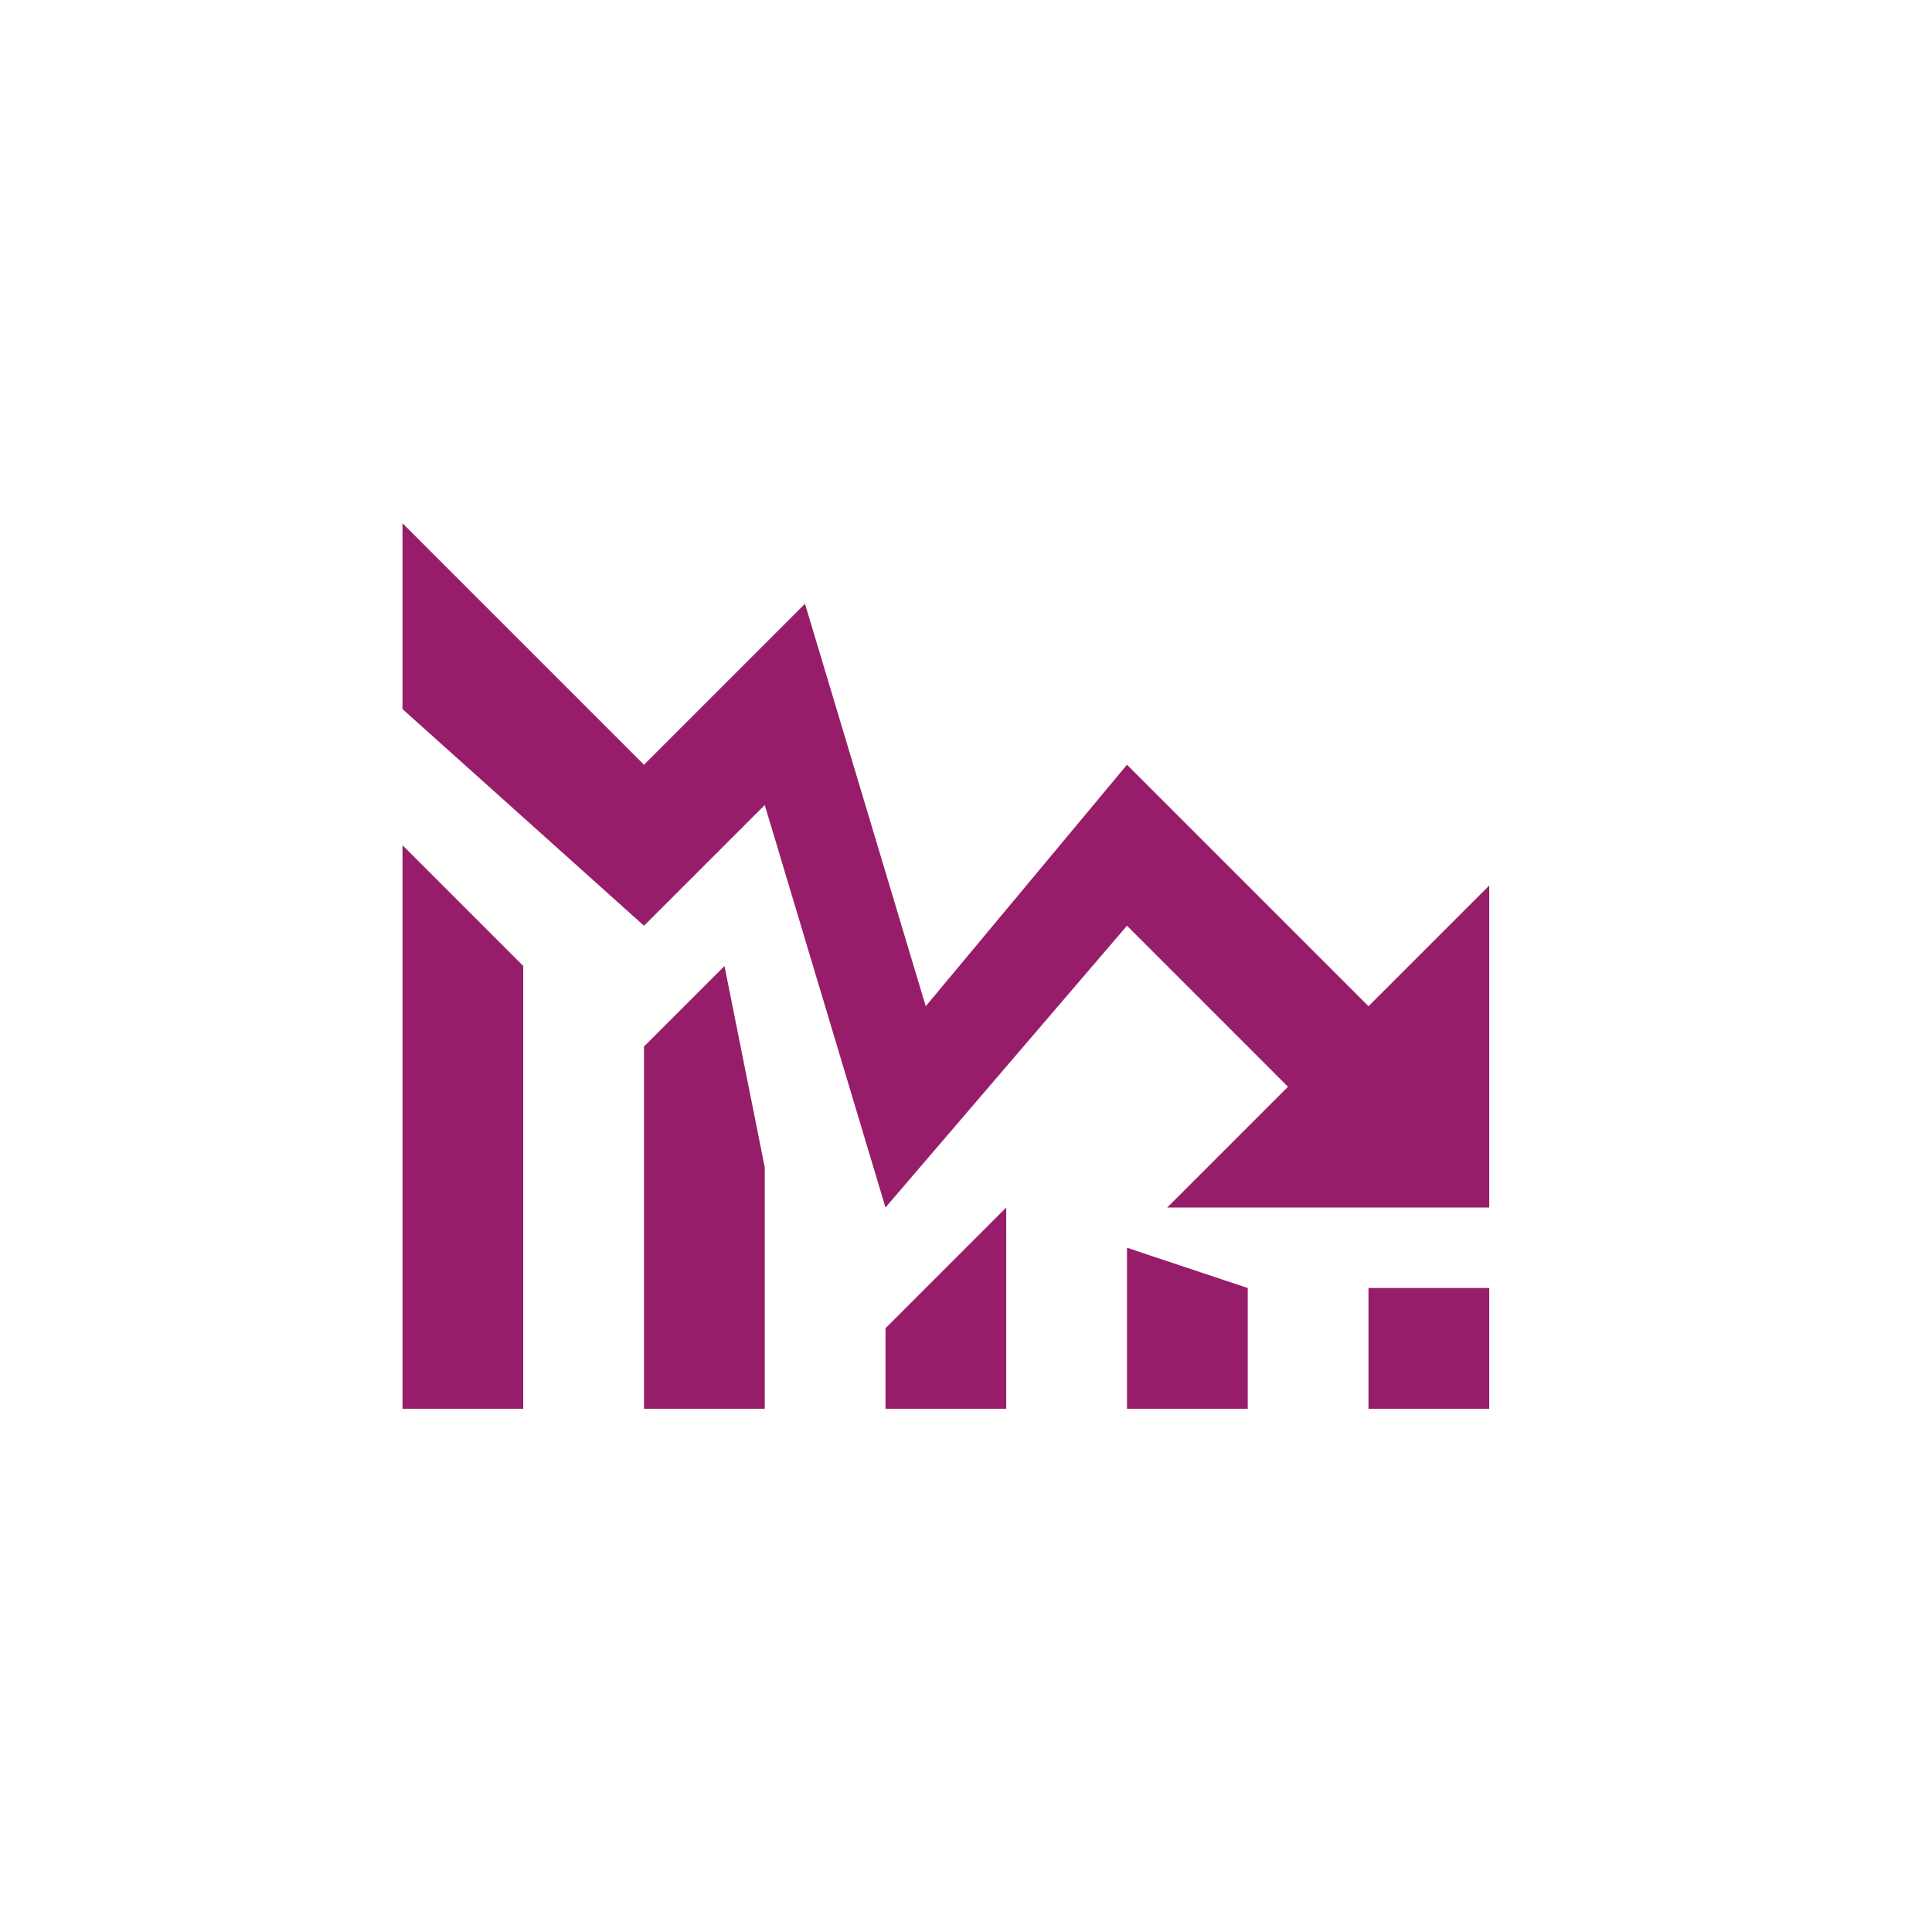 ﻿<?xml version="1.0" encoding="utf-8"?>
<!DOCTYPE svg PUBLIC "-//W3C//DTD SVG 1.1//EN" "http://www.w3.org/Graphics/SVG/1.1/DTD/svg11.dtd">
<svg xmlns="http://www.w3.org/2000/svg" xmlns:xlink="http://www.w3.org/1999/xlink" version="1.1" baseProfile="full" width="76" height="76" viewBox="0 0 76.00 76.00" enable-background="new 0 0 76.00 76.00" xml:space="preserve">
	<path fill="#971D6A" fill-opacity="1" stroke-width="0.2" stroke-linejoin="round" d="M 58.583,55.417L 53.833,55.417L 53.833,50.667L 58.583,50.667L 58.583,55.417 Z M 49.083,55.417L 44.333,55.417L 44.333,49.083L 49.083,50.667L 49.083,55.417 Z M 39.583,55.417L 34.833,55.417L 34.833,52.25L 39.583,47.5L 39.583,55.417 Z M 30.083,55.417L 25.333,55.417L 25.333,41.167L 28.5,38L 30.083,45.917L 30.083,55.417 Z M 20.583,55.417L 15.833,55.417L 15.833,33.25L 20.583,38L 20.583,55.417 Z "/>
	<path fill="#971D6A" fill-opacity="1" stroke-width="0.2" stroke-linejoin="round" d="M 15.833,20.583L 15.833,27.893L 25.333,36.416L 30.083,31.666L 34.833,47.5L 44.333,36.416L 50.666,42.75L 45.916,47.5L 58.583,47.5L 58.583,34.833L 53.833,39.583L 44.333,30.083L 36.416,39.583L 31.666,23.75L 25.333,30.083L 15.833,20.583 Z "/>
</svg>
